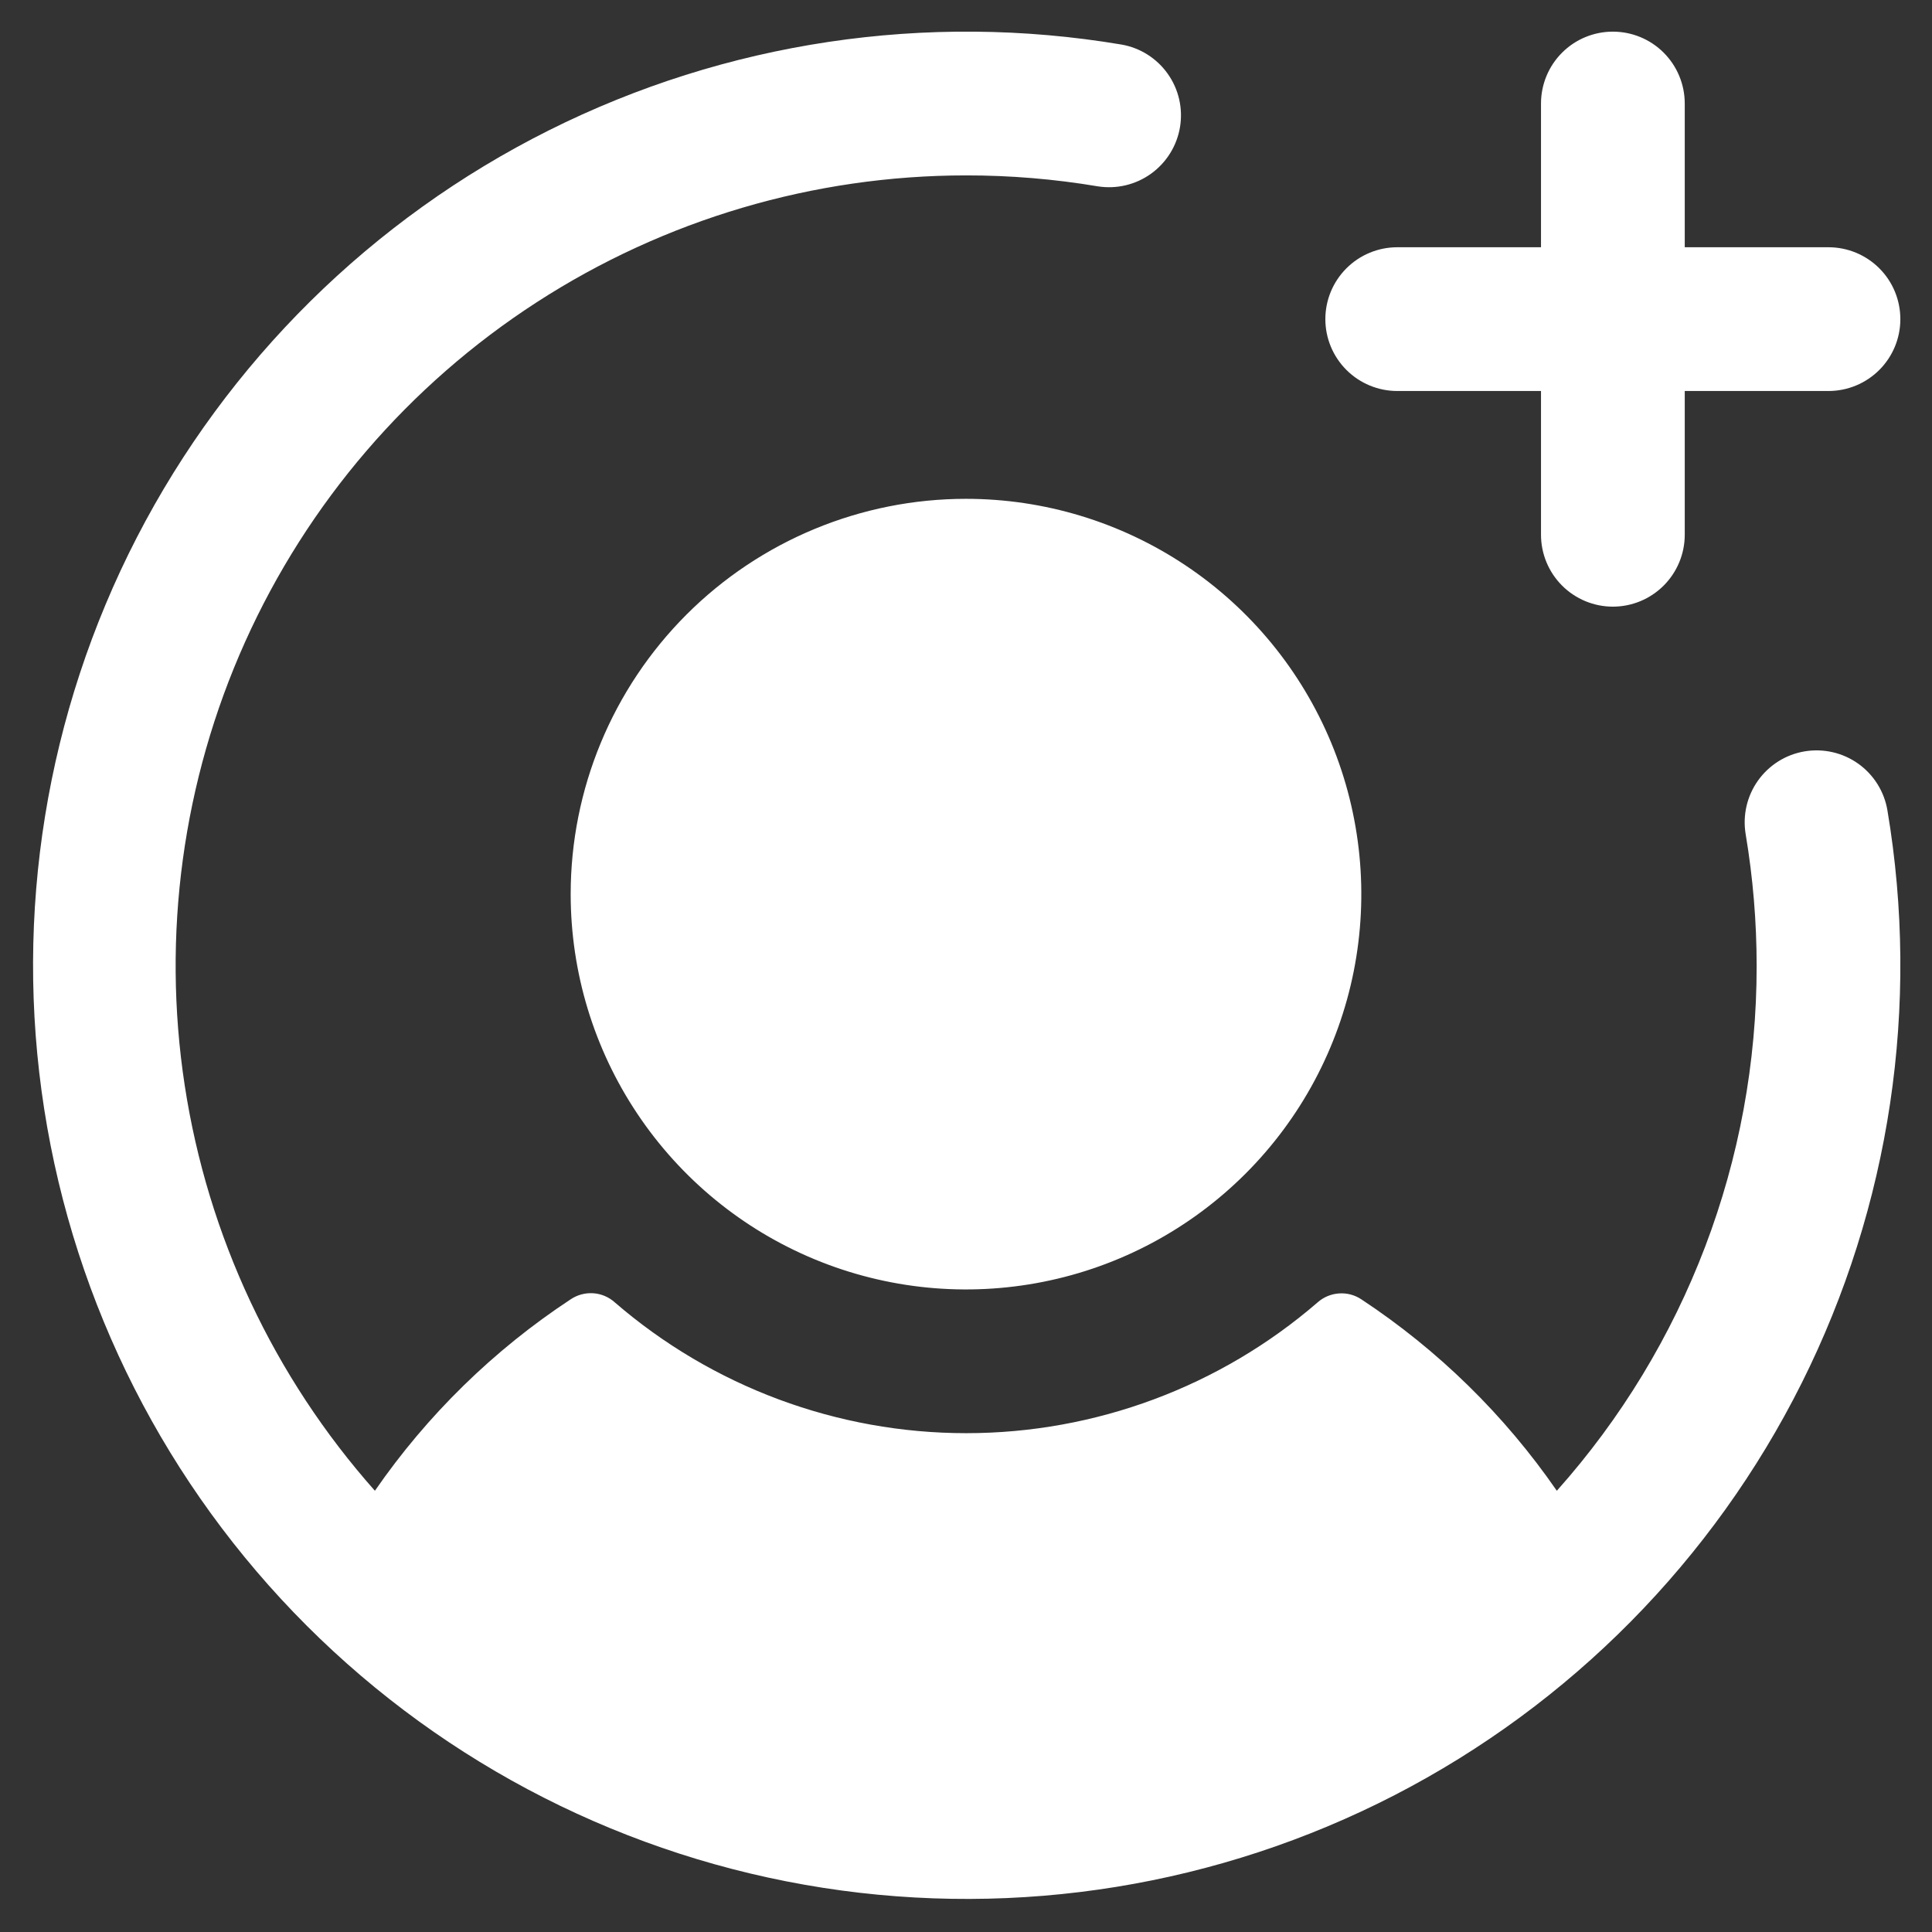 <svg width="42" height="42" viewBox="0 0 42 42" fill="none" xmlns="http://www.w3.org/2000/svg">
<rect x="0" y="0" width="42" height="42" fill="#333333" stroke="none"/>
<path d="M21 10.844C22.7 10.844 24.361 11.348 25.774 12.292C27.188 13.236 28.289 14.579 28.94 16.149C29.59 17.719 29.76 19.447 29.429 21.114C29.097 22.781 28.279 24.312 27.077 25.514C25.875 26.716 24.344 27.535 22.677 27.866C21.01 28.198 19.282 28.028 17.711 27.377C16.141 26.727 14.799 25.625 13.855 24.212C12.91 22.799 12.406 21.137 12.406 19.438C12.406 17.158 13.312 14.973 14.923 13.361C16.535 11.749 18.721 10.844 21 10.844ZM30.375 8.5H33.5V11.625C33.5 12.039 33.665 12.437 33.958 12.73C34.251 13.023 34.648 13.188 35.062 13.188C35.477 13.188 35.874 13.023 36.167 12.73C36.46 12.437 36.625 12.039 36.625 11.625V8.5H39.75C40.164 8.5 40.562 8.335 40.855 8.042C41.148 7.749 41.312 7.352 41.312 6.938C41.312 6.523 41.148 6.126 40.855 5.833C40.562 5.54 40.164 5.375 39.75 5.375H36.625V2.25C36.625 1.836 36.46 1.438 36.167 1.145C35.874 0.852 35.477 0.688 35.062 0.688C34.648 0.688 34.251 0.852 33.958 1.145C33.665 1.438 33.5 1.836 33.5 2.25V5.375H30.375C29.961 5.375 29.563 5.54 29.27 5.833C28.977 6.126 28.812 6.523 28.812 6.938C28.812 7.352 28.977 7.749 29.27 8.042C29.563 8.335 29.961 8.5 30.375 8.5ZM39.232 16.334C38.824 16.402 38.459 16.63 38.218 16.968C37.978 17.305 37.881 17.724 37.949 18.133C38.108 19.08 38.188 20.039 38.188 21C38.191 25.207 36.645 29.269 33.844 32.408C32.707 30.761 31.264 29.348 29.594 28.246C29.451 28.151 29.281 28.106 29.111 28.118C28.94 28.129 28.777 28.196 28.648 28.309C26.526 30.145 23.812 31.156 21.005 31.156C18.198 31.156 15.484 30.145 13.361 28.309C13.232 28.194 13.067 28.125 12.895 28.114C12.722 28.103 12.55 28.149 12.406 28.246C10.733 29.347 9.288 30.76 8.15 32.408C5.952 29.931 4.517 26.872 4.016 23.598C3.515 20.325 3.971 16.976 5.328 13.955C6.686 10.934 8.887 8.37 11.667 6.571C14.447 4.772 17.688 3.814 21 3.813C21.961 3.812 22.92 3.892 23.867 4.051C24.274 4.115 24.69 4.016 25.024 3.775C25.358 3.534 25.584 3.171 25.652 2.765C25.72 2.359 25.625 1.942 25.387 1.606C25.149 1.269 24.788 1.04 24.383 0.969C20.14 0.255 15.779 0.908 11.931 2.834C8.083 4.76 4.947 7.859 2.975 11.683C1.004 15.508 0.298 19.86 0.961 24.111C1.624 28.363 3.621 32.294 6.664 35.337C9.706 38.379 13.637 40.376 17.889 41.039C22.14 41.702 26.492 40.996 30.317 39.025C34.141 37.053 37.24 33.917 39.166 30.069C41.092 26.221 41.745 21.86 41.031 17.617C40.963 17.209 40.735 16.844 40.398 16.603C40.06 16.362 39.641 16.266 39.232 16.334Z" fill="white"/>
</svg>
